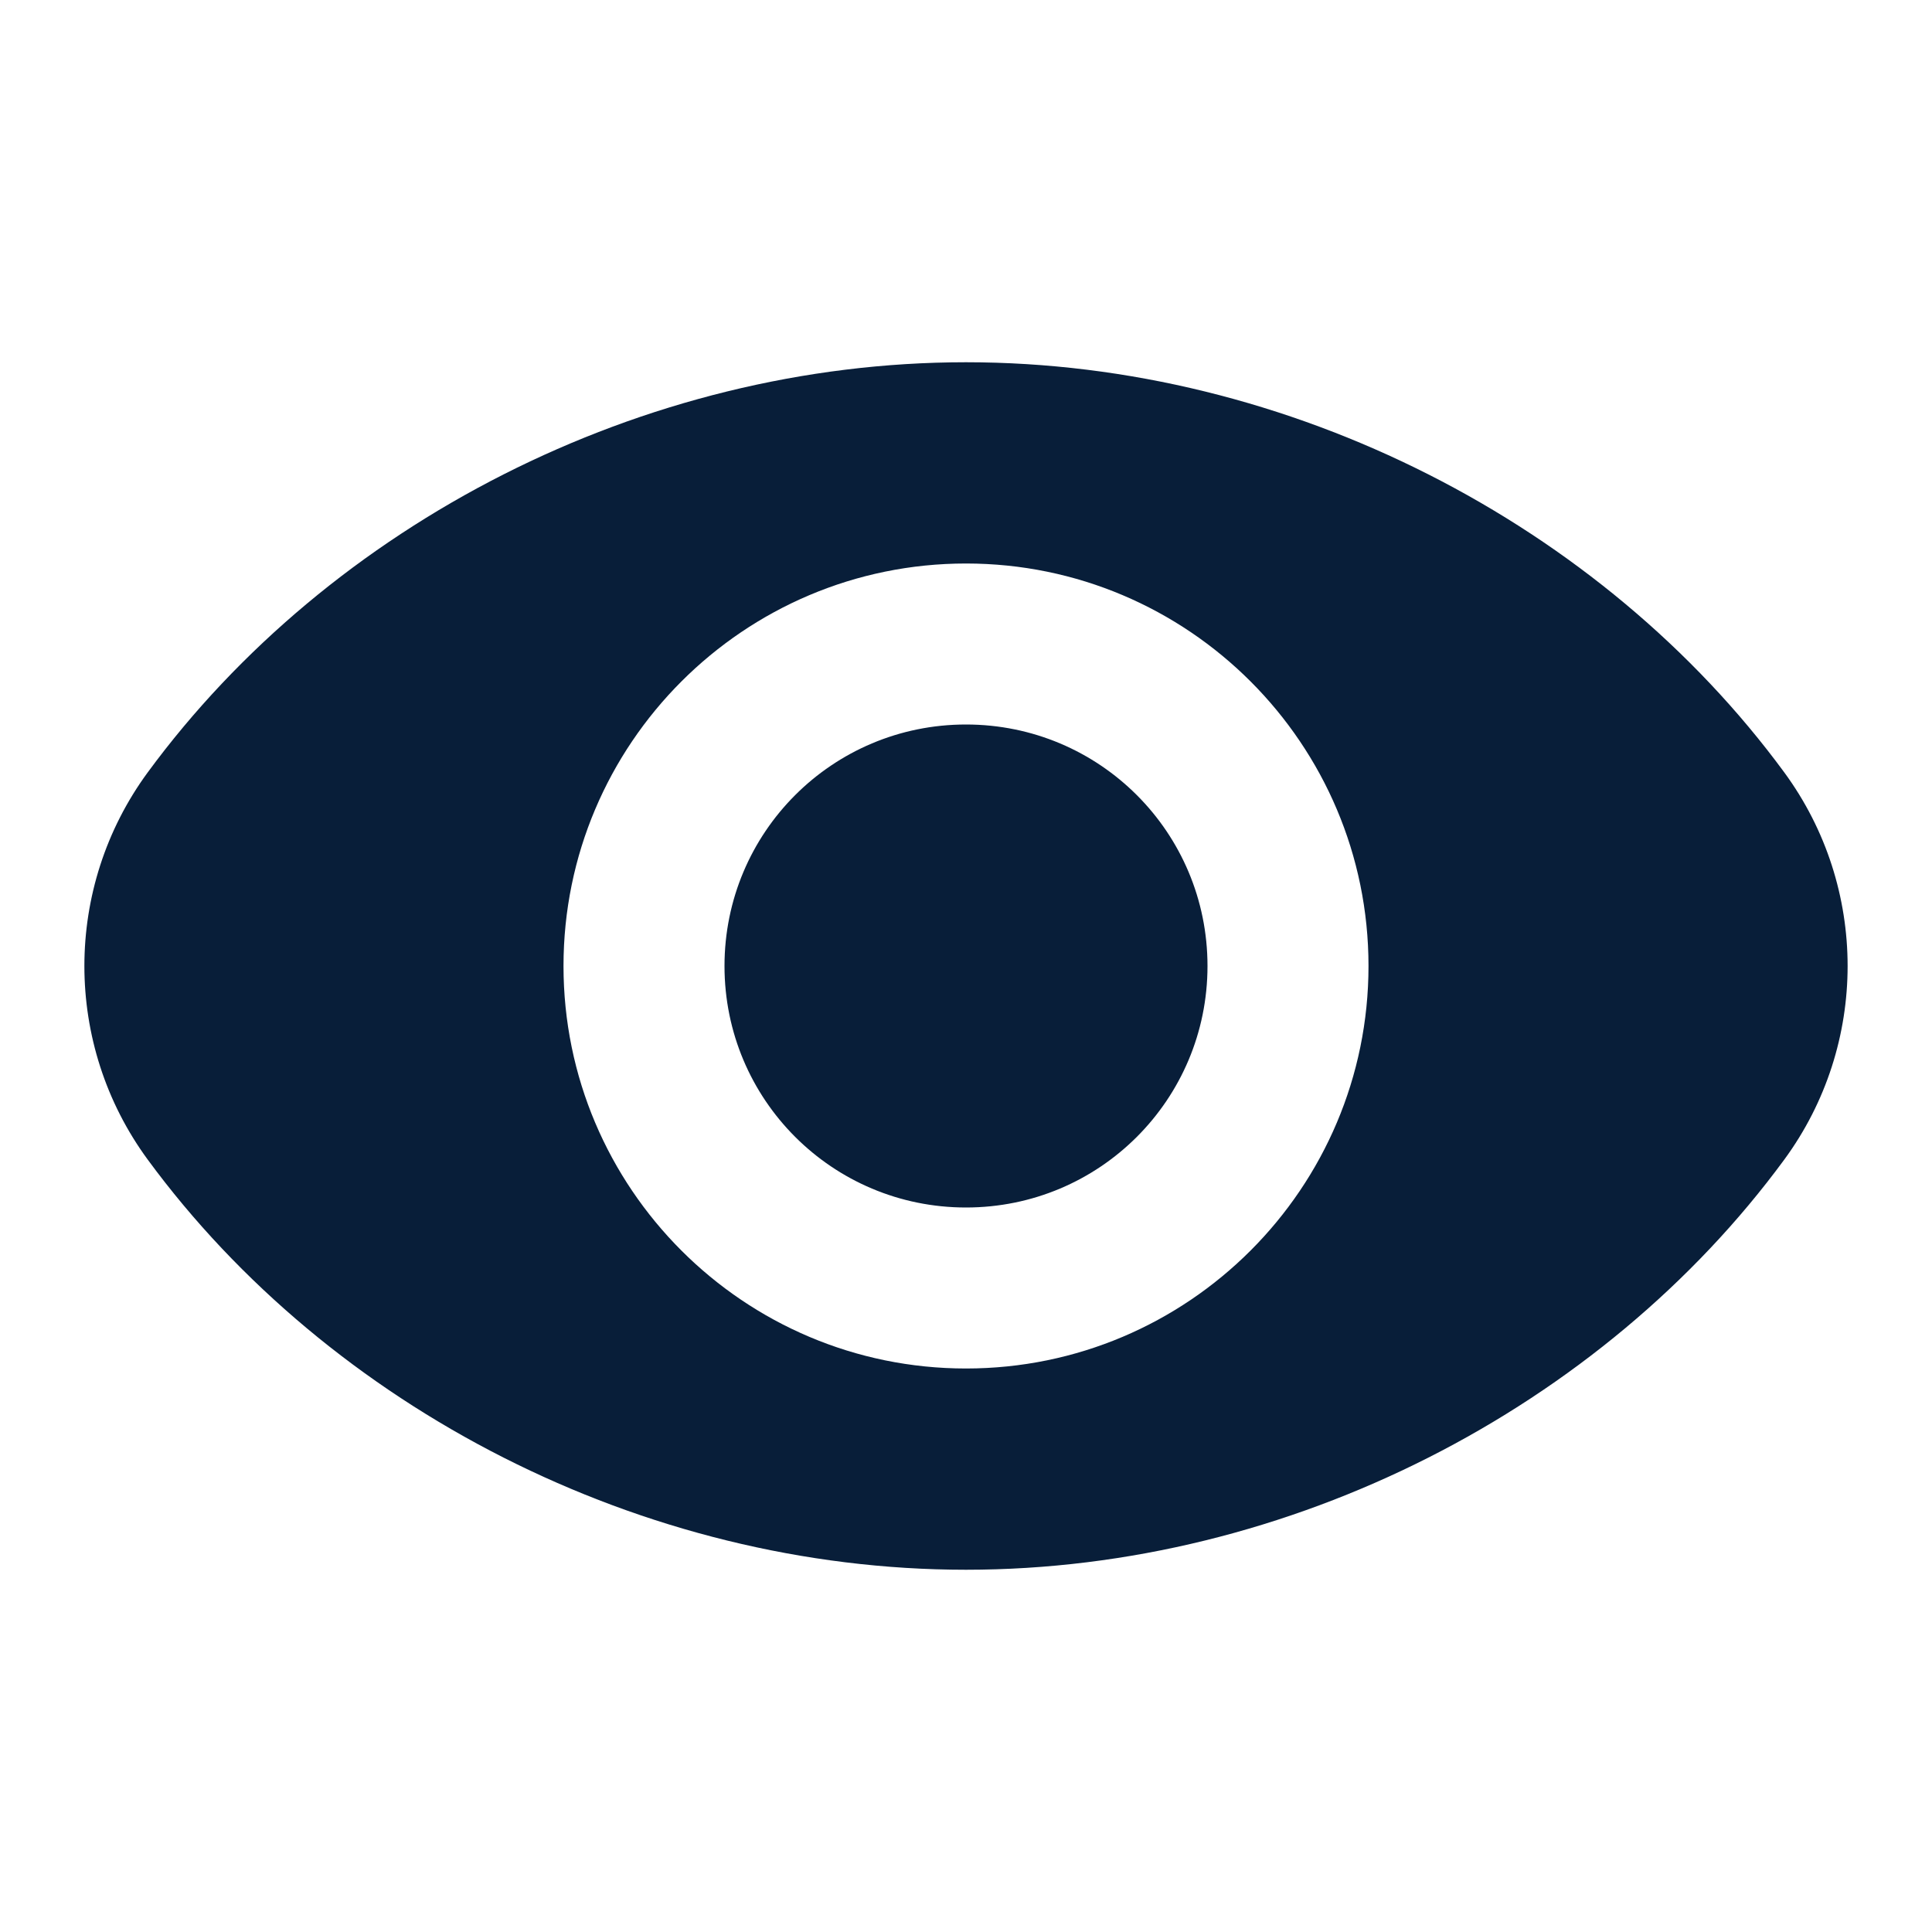 <svg width="24" height="24" viewBox="0 0 24 24" fill="none" xmlns="http://www.w3.org/2000/svg">
<path d="M12 4.5C7.973 4.5 4.096 6.517 1.835 9.595C0.786 11.024 0.786 12.976 1.835 14.405C4.096 17.483 7.973 19.5 12 19.5C16.026 19.5 19.904 17.483 22.165 14.405C23.214 12.976 23.214 11.024 22.165 9.595C19.904 6.517 16.026 4.5 12 4.5ZM12 17C9.24 17 7 14.76 7 12C7 9.24 9.24 7 12 7C14.76 7 17 9.24 17 12C17 14.76 14.76 17 12 17ZM12 9C10.34 9 9 10.34 9 12C9 13.66 10.34 15 12 15C13.66 15 15 13.66 15 12C15 10.34 13.66 9 12 9Z" fill="#081E39"/>
</svg>
